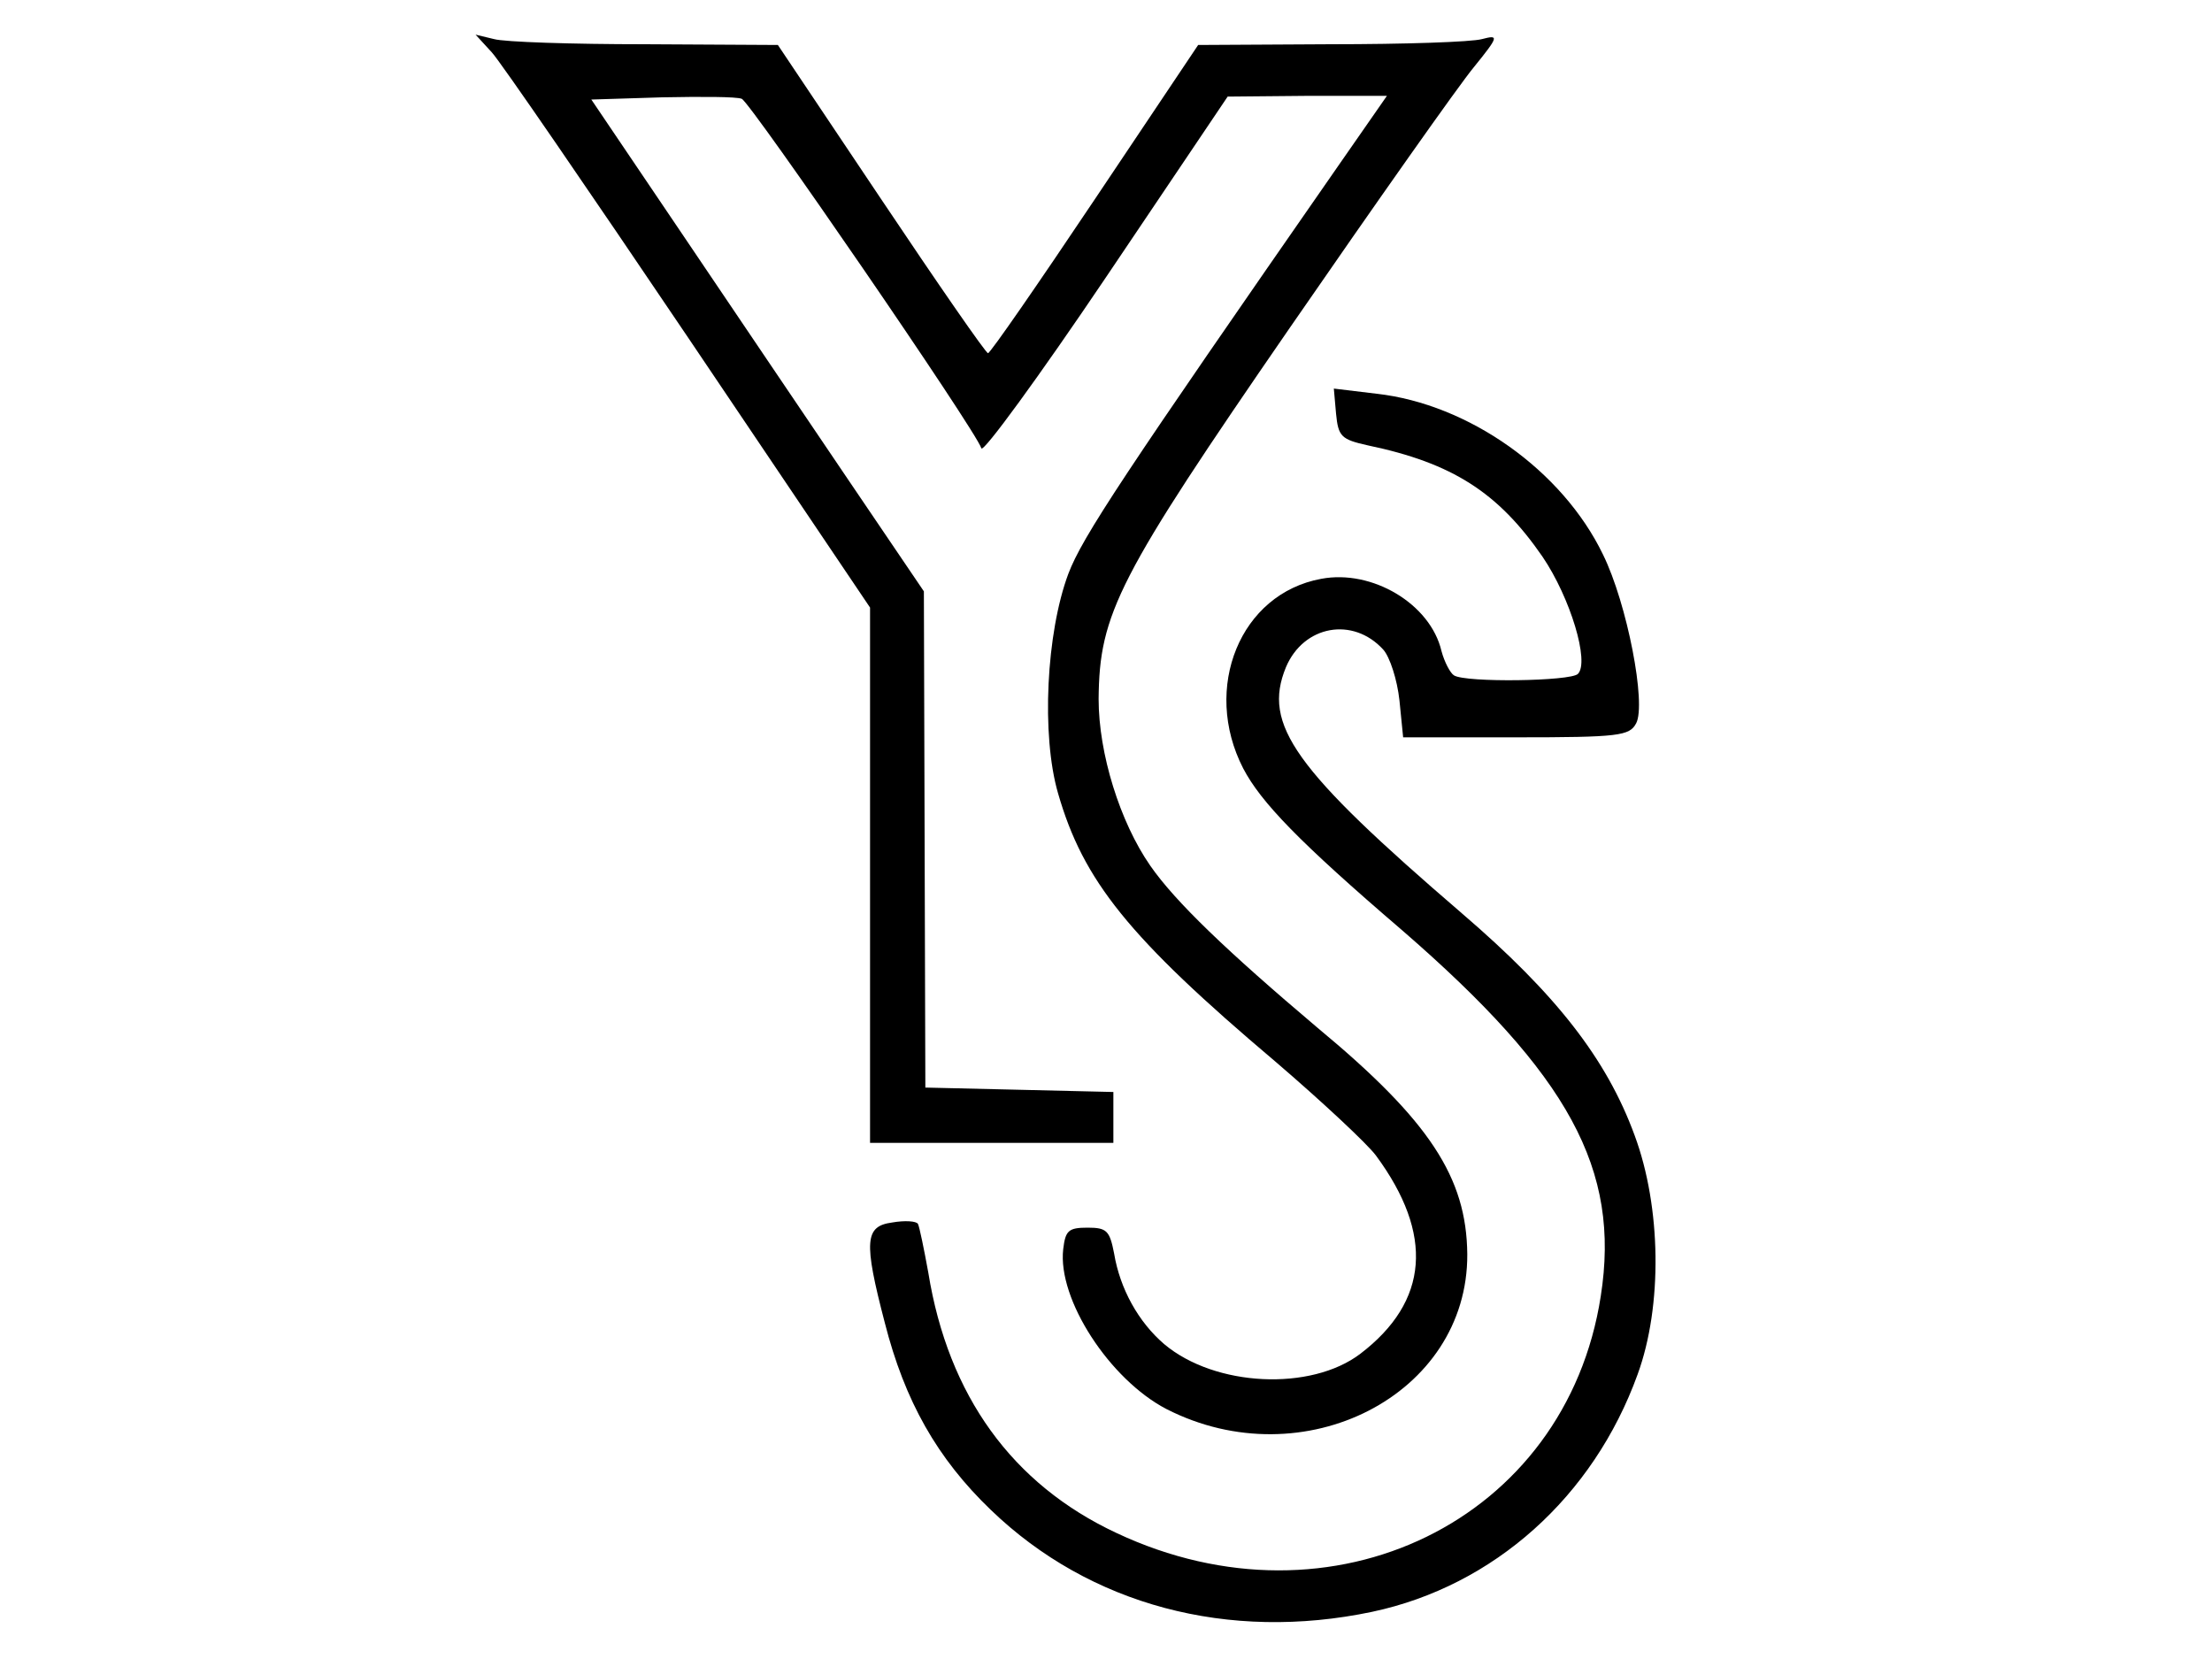 <?xml version="1.0" standalone="no"?>
<!DOCTYPE svg PUBLIC "-//W3C//DTD SVG 20010904//EN"
 "http://www.w3.org/TR/2001/REC-SVG-20010904/DTD/svg10.dtd">
<svg version="1.0" xmlns="http://www.w3.org/2000/svg"
 width="300pt" height="225pt" viewBox="0 0 300 225"
 preserveAspectRatio="xMidYMid meet">
<g transform="translate(0,225) scale(0.1,-0.1)"
fill="#000000" stroke="none">
<path d="M667 2179 c12 -13 132 -188 267 -388 l246 -365 0 -363 0 -363 165 0
165 0 0 35 0 34 -127 3 -128 3 -1 337 -1 336 -101 149 c-55 81 -156 231 -225
333 l-125 185 96 3 c52 1 101 1 108 -2 12 -5 317 -449 325 -474 2 -7 78 97
169 232 l165 245 108 1 108 0 -64 -92 c-294 -423 -349 -506 -368 -556 -30 -80
-37 -219 -14 -298 34 -118 95 -195 295 -364 63 -54 124 -111 136 -127 79 -107
72 -198 -21 -269 -67 -51 -197 -45 -266 13 -35 30 -60 75 -68 123 -6 31 -10
35 -36 35 -26 0 -30 -4 -33 -29 -8 -68 63 -177 140 -217 186 -95 409 19 408
210 -1 104 -51 181 -203 307 -123 104 -193 171 -227 220 -41 59 -70 152 -70
226 1 116 26 165 259 503 118 171 230 330 250 354 34 42 34 44 11 38 -14 -4
-106 -7 -205 -7 l-180 -1 -140 -209 c-77 -115 -142 -209 -145 -209 -3 0 -68
94 -145 209 l-140 209 -180 1 c-99 0 -191 3 -205 7 l-25 6 22 -24z"/>
<path d="M1812 1689 c3 -31 7 -35 43 -43 115 -24 177 -64 237 -151 38 -56 64
-143 48 -159 -10 -10 -152 -12 -168 -2 -5 3 -13 18 -17 33 -15 64 -94 111
-163 98 -110 -20 -162 -148 -106 -257 24 -46 76 -100 216 -220 226 -196 296
-324 269 -496 -47 -304 -364 -459 -657 -321 -141 66 -228 186 -255 353 -6 33
-12 62 -14 66 -2 4 -18 5 -35 2 -37 -5 -39 -25 -10 -136 27 -106 71 -184 144
-254 134 -129 322 -179 517 -138 165 35 300 156 360 322 34 93 32 227 -4 324
-38 104 -107 192 -234 301 -228 196 -271 256 -239 334 24 57 91 69 132 24 9
-10 19 -41 22 -69 l5 -50 153 0 c140 0 154 2 163 19 14 26 -12 162 -45 229
-55 114 -182 204 -307 218 l-58 7 3 -34z"/>
</g>
</svg>
